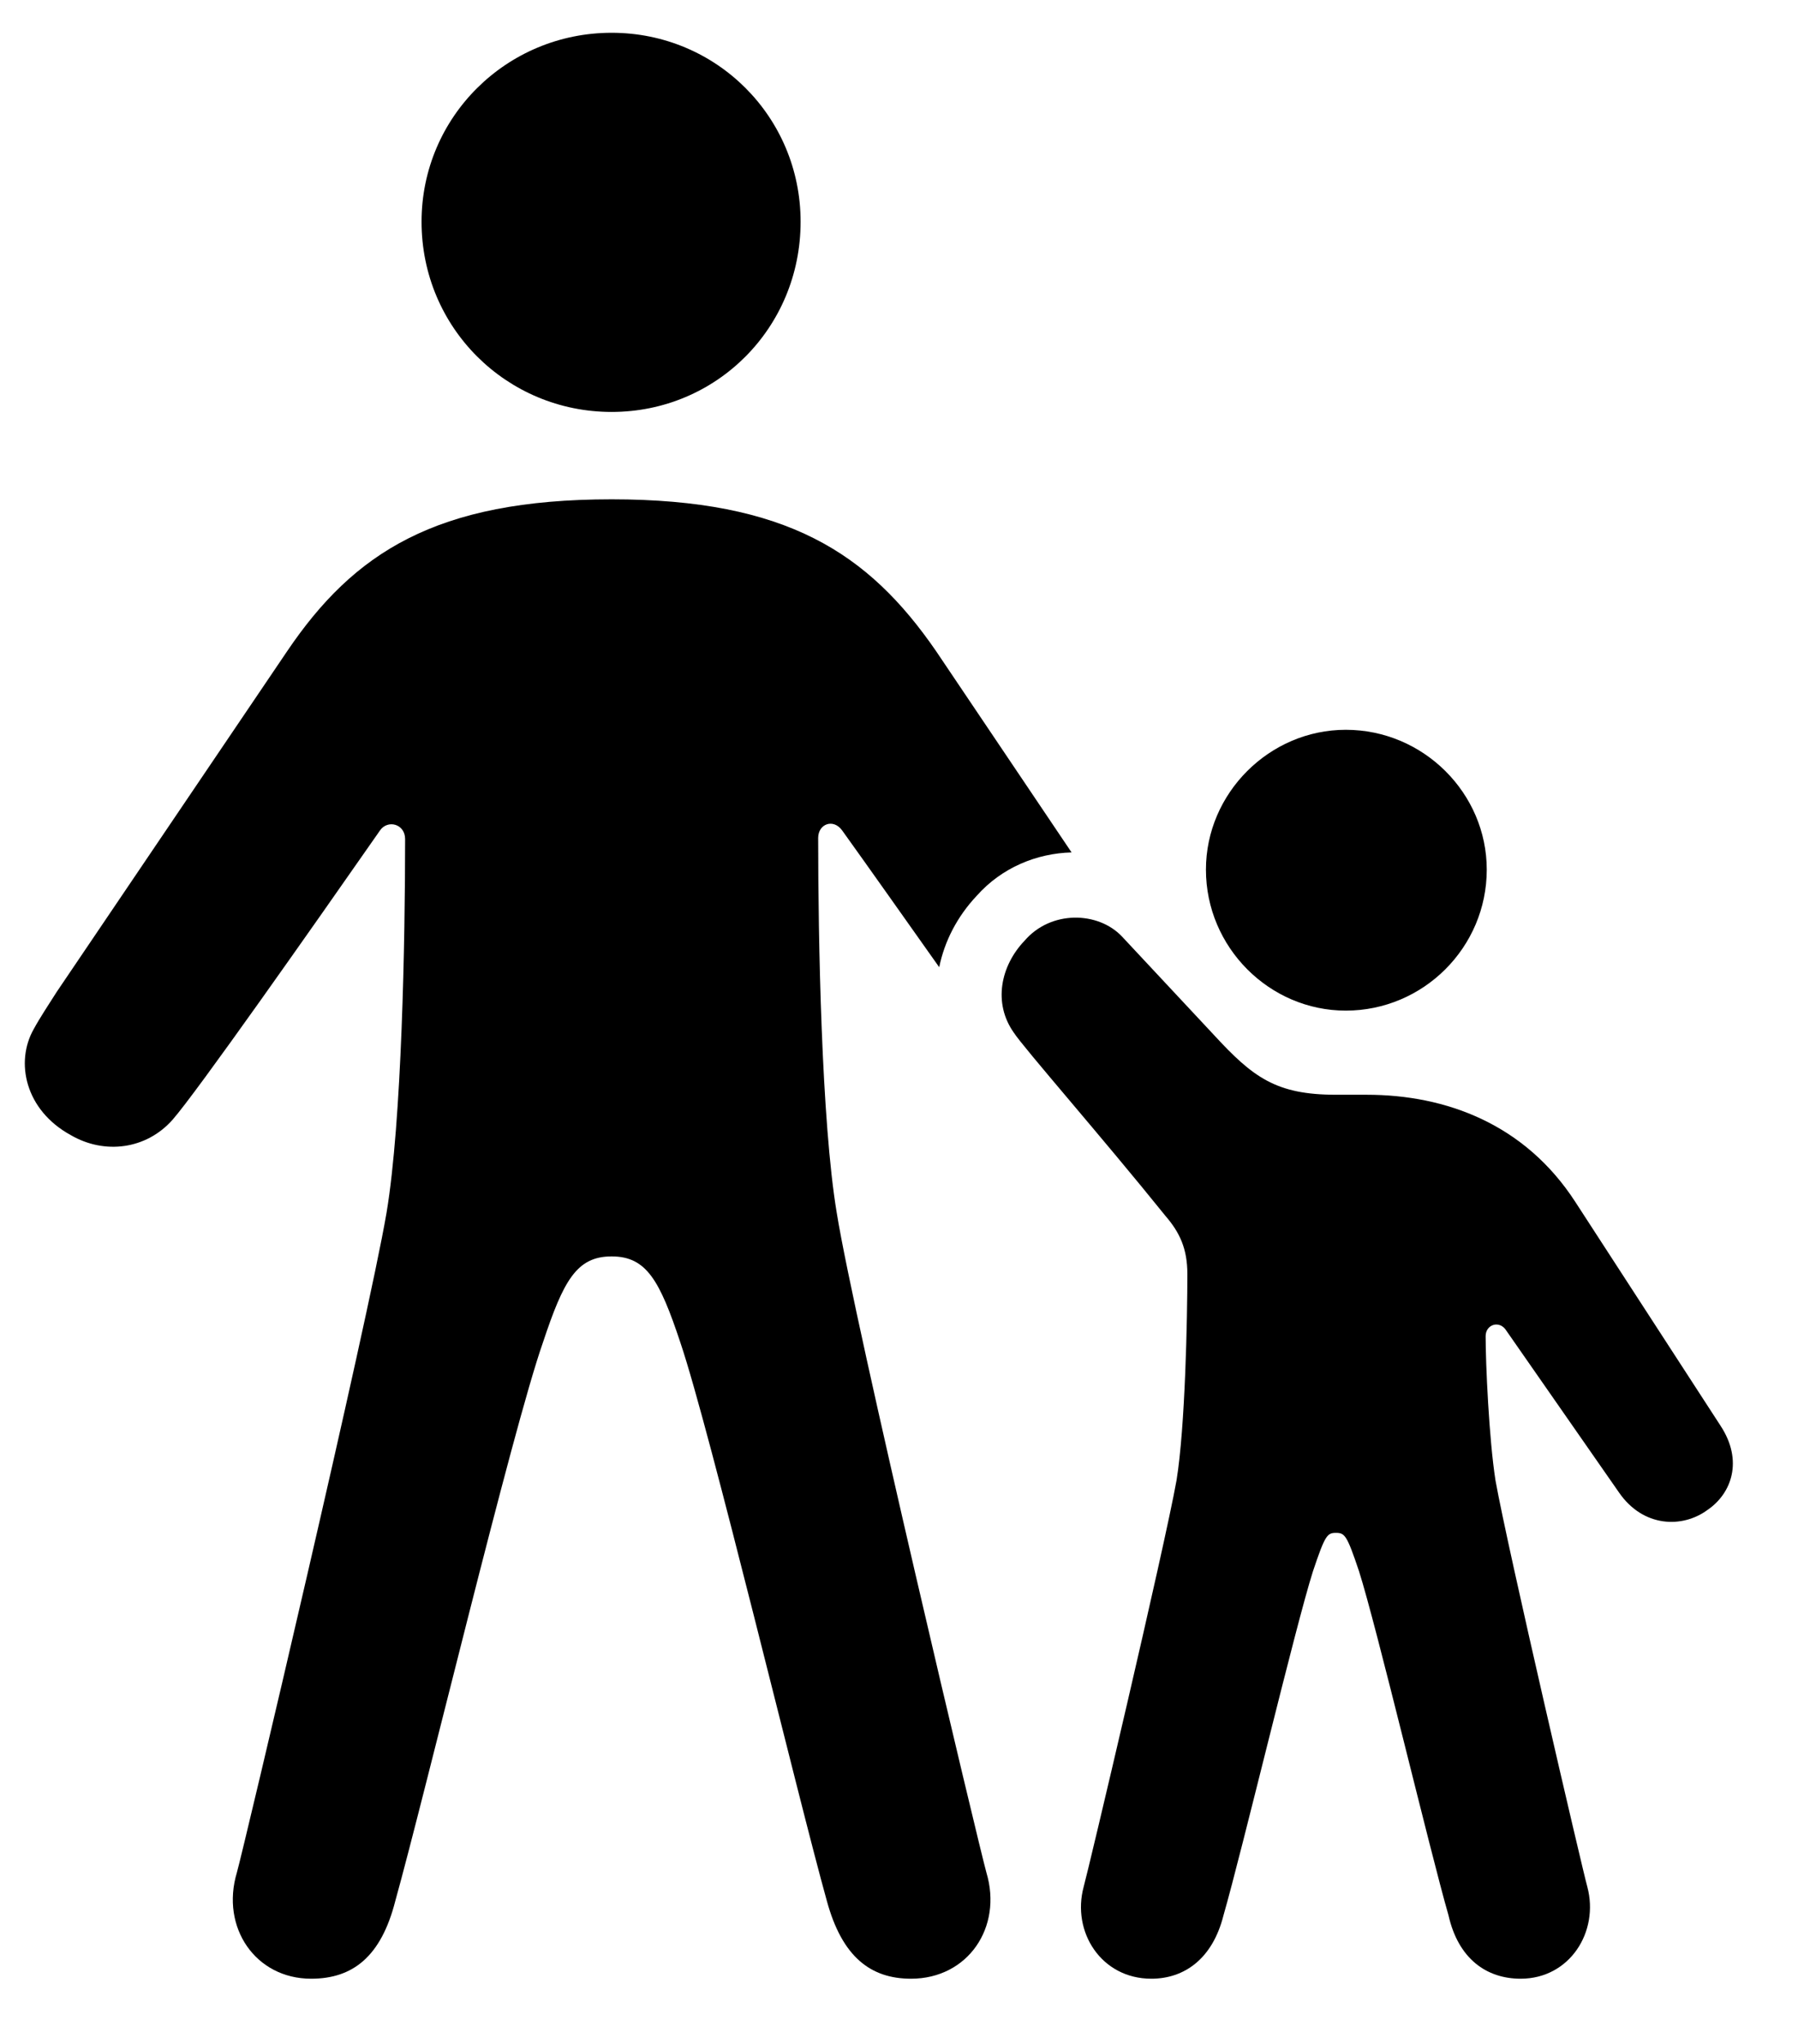 <svg version="1.1" xmlns="http://www.w3.org/2000/svg" xmlns:xlink="http://www.w3.org/1999/xlink" width="16.071" height="18.271" viewBox="0 0 16.071 18.271">
 <g>
  <rect height="18.271" opacity="0" width="16.071" x="0" y="0"/>
  <path d="M8.367 5.82L9.578 7.619C9.267 7.627 8.954 7.754 8.729 8.008C8.556 8.192 8.442 8.413 8.395 8.645C8.092 8.217 7.776 7.769 7.527 7.422C7.449 7.314 7.313 7.363 7.313 7.49C7.313 8.389 7.342 10.02 7.479 10.84C7.635 11.816 8.758 16.533 8.817 16.738C8.963 17.227 8.651 17.686 8.143 17.686C7.781 17.686 7.527 17.49 7.391 16.992C7.127 16.045 6.346 12.783 6.082 12.002C5.897 11.445 5.779 11.23 5.467 11.23C5.154 11.23 5.037 11.445 4.852 12.002C4.578 12.783 3.797 16.045 3.533 16.992C3.406 17.49 3.152 17.686 2.781 17.686C2.283 17.686 1.971 17.227 2.117 16.738C2.176 16.533 3.289 11.816 3.455 10.84C3.592 10.02 3.621 8.398 3.621 7.5C3.621 7.363 3.465 7.324 3.397 7.422C2.791 8.291 1.756 9.766 1.541 10.01C1.307 10.273 0.936 10.322 0.633 10.146C0.223 9.922 0.135 9.492 0.301 9.199C0.359 9.092 0.438 8.975 0.506 8.867L2.567 5.82C3.162 4.941 3.895 4.463 5.467 4.463C7.029 4.463 7.762 4.941 8.367 5.82ZM7.156 1.982C7.156 2.93 6.404 3.682 5.467 3.682C4.529 3.682 3.768 2.93 3.768 1.982C3.768 1.045 4.529 0.293 5.467 0.293C6.404 0.293 7.156 1.045 7.156 1.982Z" fill="currentColor"/>
  <path d="M12.029 9.033C12.723 9.033 13.289 8.467 13.289 7.773C13.289 7.09 12.723 6.523 12.029 6.523C11.346 6.523 10.779 7.09 10.779 7.773C10.779 8.467 11.346 9.033 12.029 9.033ZM10.291 17.686C10.584 17.686 10.838 17.51 10.936 17.119C11.102 16.543 11.58 14.531 11.736 14.043C11.844 13.721 11.863 13.701 11.941 13.701C12.02 13.701 12.039 13.721 12.147 14.043C12.303 14.531 12.781 16.543 12.947 17.119C13.035 17.51 13.289 17.686 13.592 17.686C14.031 17.686 14.295 17.266 14.188 16.865C14.149 16.729 13.475 13.838 13.367 13.232C13.309 12.861 13.279 12.188 13.279 11.943C13.279 11.836 13.406 11.797 13.465 11.895L14.471 13.34C14.686 13.652 15.037 13.662 15.262 13.496C15.477 13.35 15.584 13.057 15.379 12.744L14.08 10.742C13.631 10.049 12.928 9.785 12.215 9.785L11.941 9.785C11.404 9.785 11.199 9.629 10.848 9.248L10.027 8.369C9.813 8.145 9.393 8.135 9.158 8.408C8.943 8.633 8.875 8.965 9.061 9.229C9.149 9.365 9.852 10.166 10.418 10.869C10.545 11.016 10.613 11.162 10.613 11.387C10.613 11.777 10.594 12.754 10.516 13.232C10.408 13.838 9.725 16.729 9.686 16.865C9.578 17.266 9.842 17.686 10.291 17.686Z" fill="currentColor"/>
 </g>
</svg>
